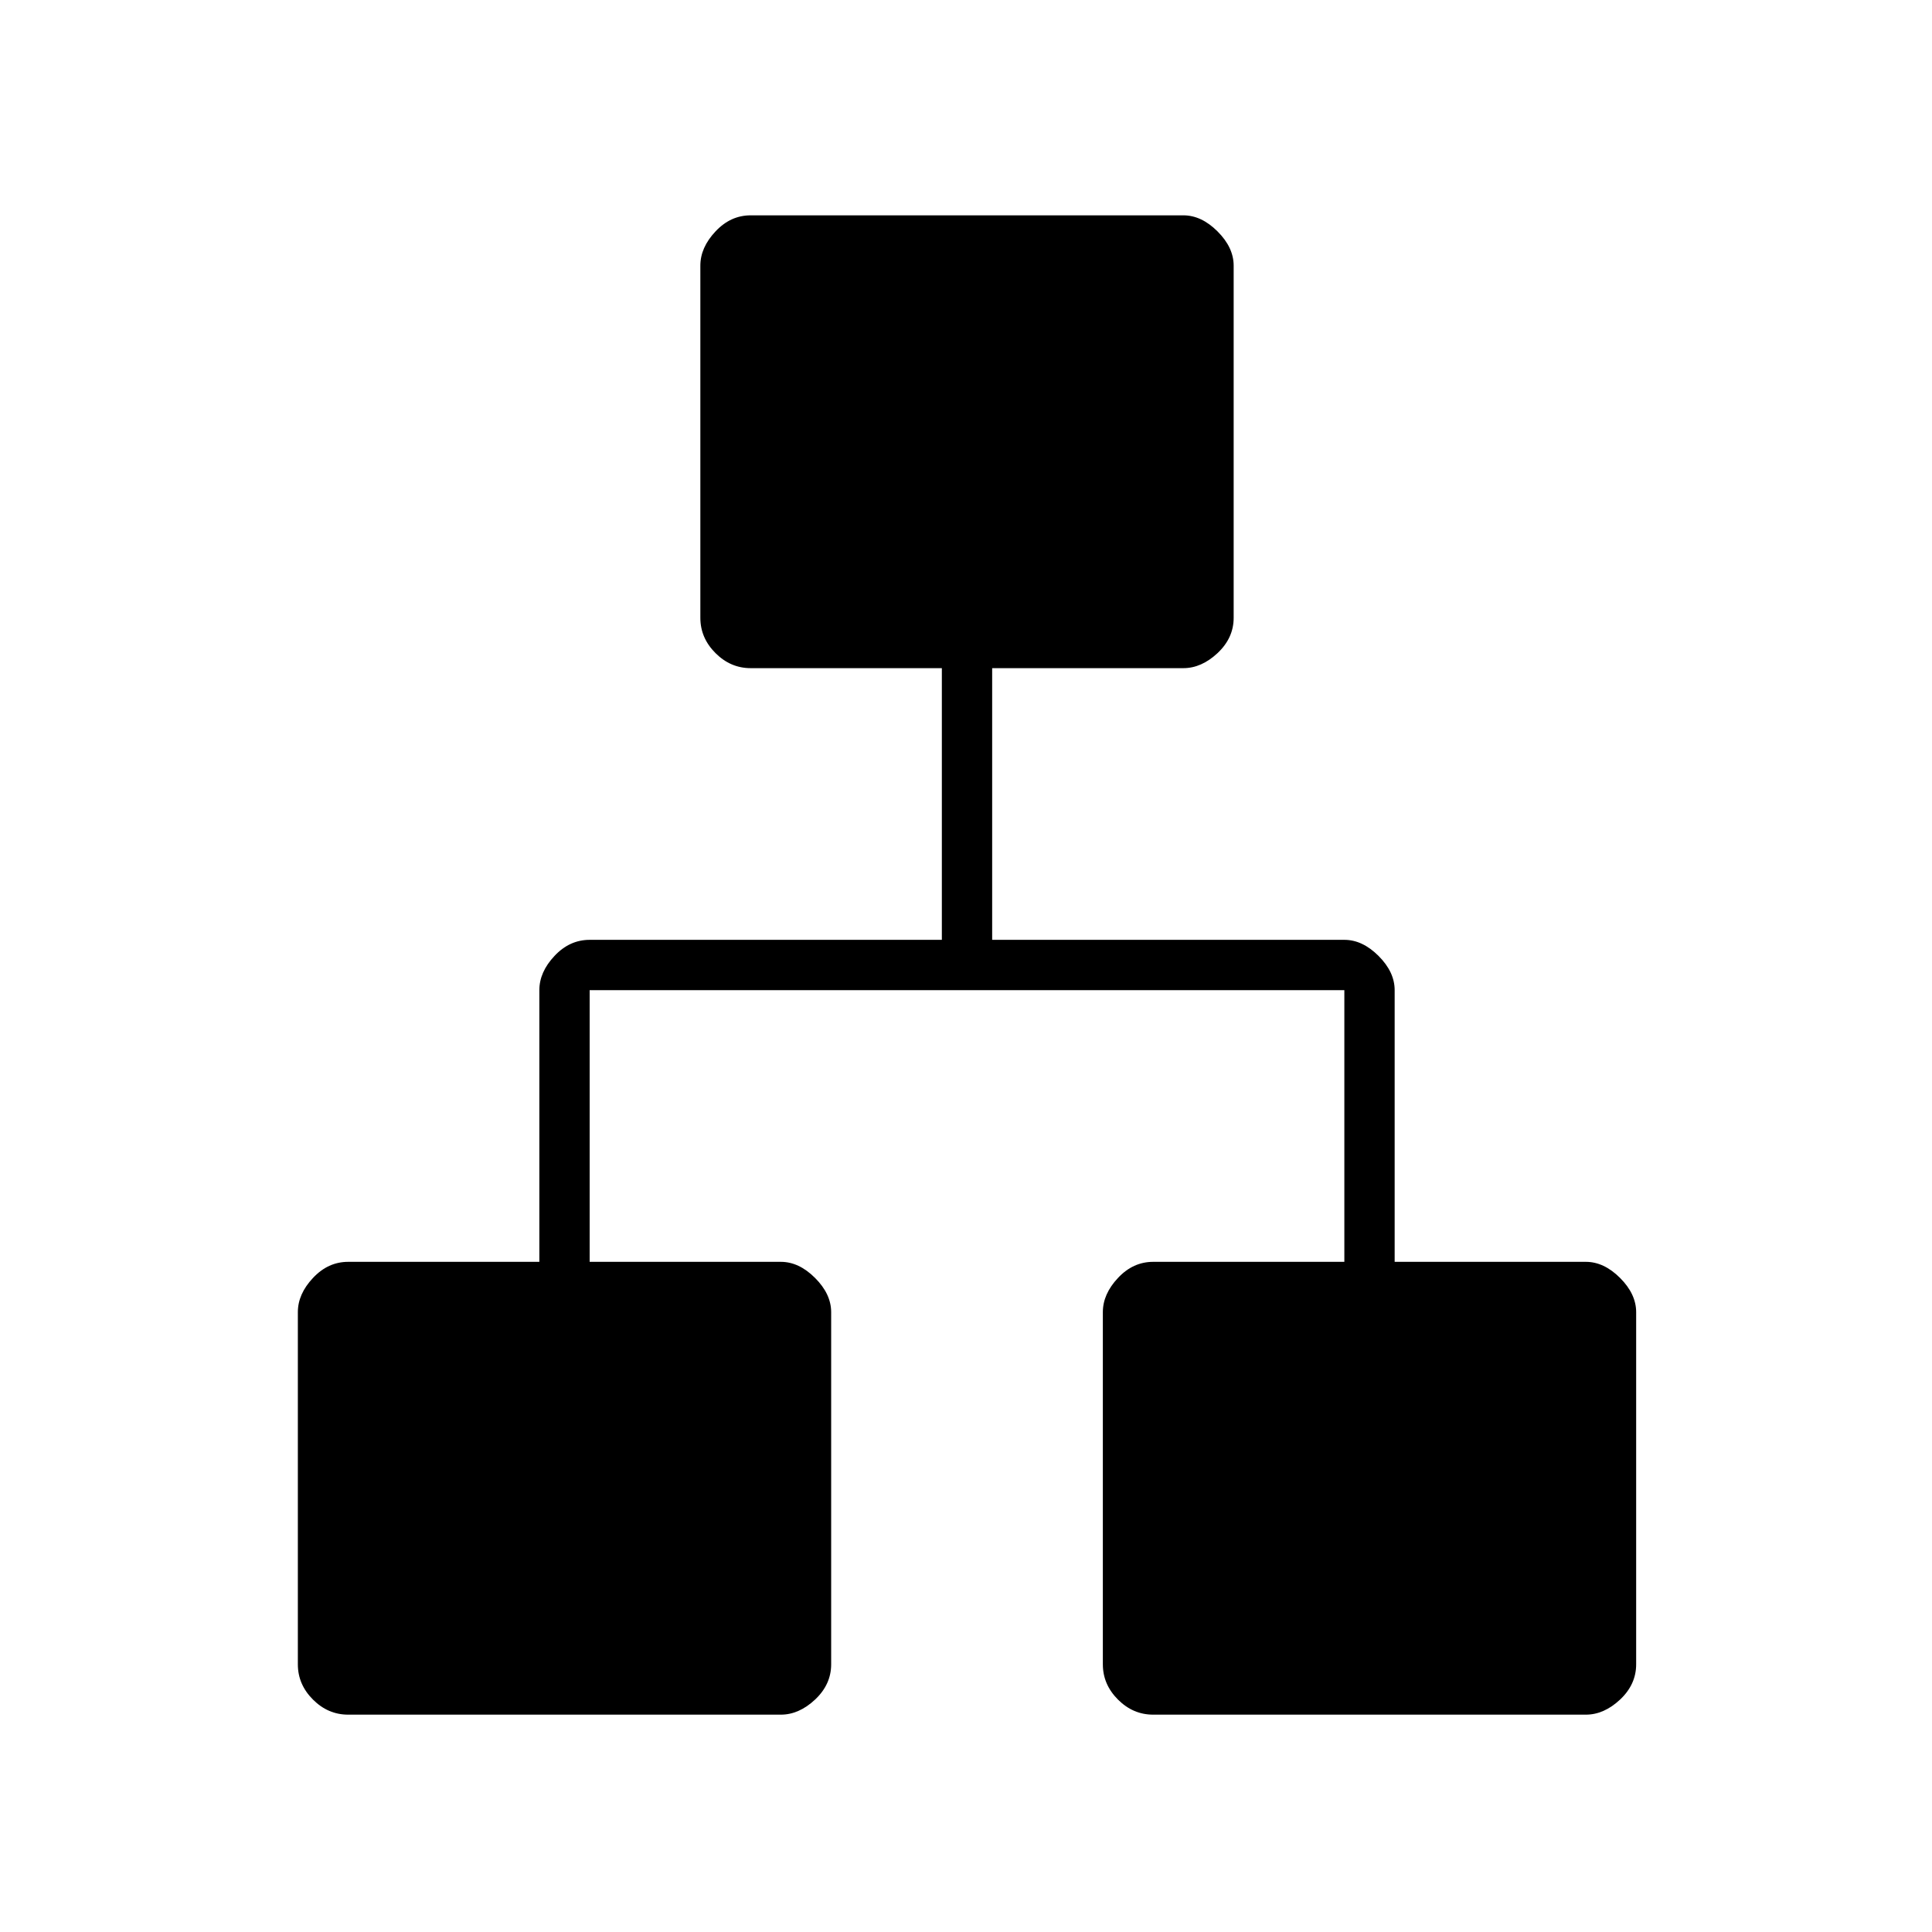 <svg xmlns="http://www.w3.org/2000/svg" height="24" width="24"><path d="M4.325 21.3q-.25 0-.437-.187-.188-.188-.188-.438V16.3q0-.225.188-.425.187-.2.437-.2H6.7V12.3q0-.225.188-.425.187-.2.437-.2H11.7V8.3H9.325q-.25 0-.437-.187-.188-.188-.188-.438V3.3q0-.225.188-.425.187-.2.437-.2H14.7q.225 0 .425.2.2.2.2.425v4.375q0 .25-.2.438-.2.187-.425.187h-2.375v3.375H16.7q.225 0 .425.2.2.2.2.425v3.375H19.7q.225 0 .425.2.2.2.2.425v4.375q0 .25-.2.438-.2.187-.425.187h-5.375q-.25 0-.437-.187-.188-.188-.188-.438V16.3q0-.225.188-.425.187-.2.437-.2H16.7V12.3H7.325v3.375H9.7q.225 0 .425.2.2.2.2.425v4.375q0 .25-.2.438-.2.187-.425.187Z"/></svg>
